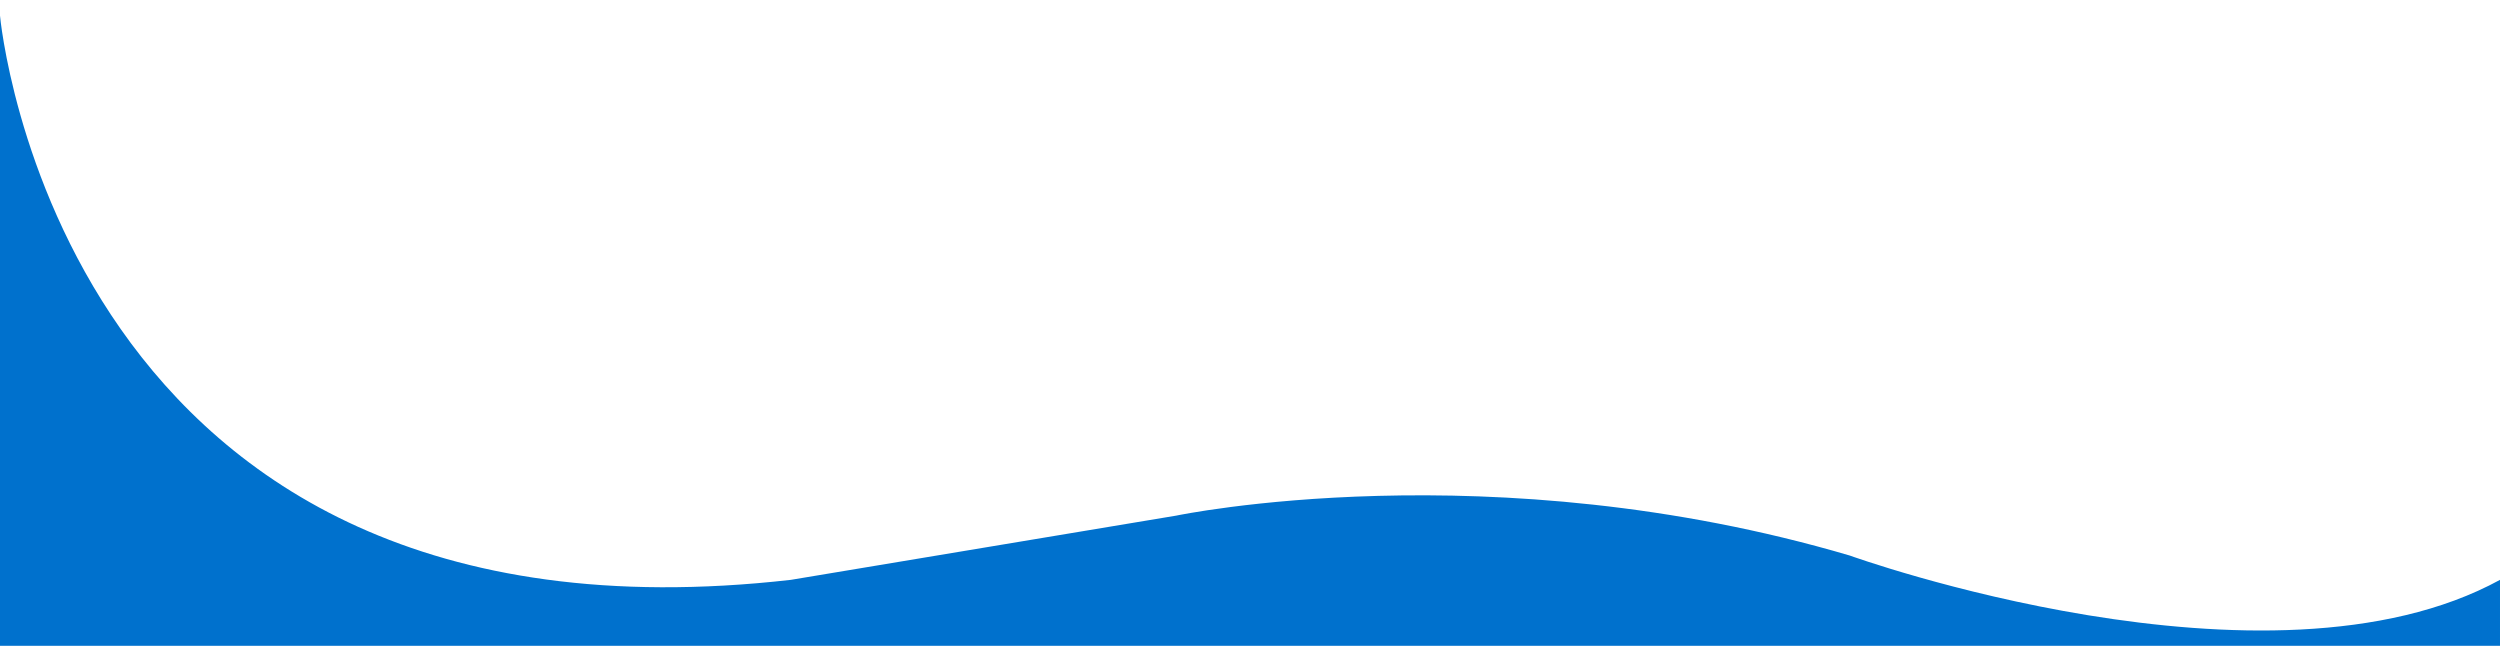 <?xml version="1.0" encoding="utf-8"?>
<!-- Generator: Adobe Illustrator 21.0.2, SVG Export Plug-In . SVG Version: 6.00 Build 0)  -->
<svg version="1.1" id="Layer_1" xmlns="http://www.w3.org/2000/svg" xmlns:xlink="http://www.w3.org/1999/xlink" x="0px" y="0px"
	 viewBox="0 0 1440 372" style="enable-background:new 0 0 1440 372;" xml:space="preserve">
<style type="text/css">
	.st0{fill:#0071CD;}
</style>
<path class="st0" d="M0,9c0,0,33.5,373,455.5,325l222-37c0,0,181-38,388,23c0,0,241,87,374.5,14v38H0V9z"/>
</svg>
